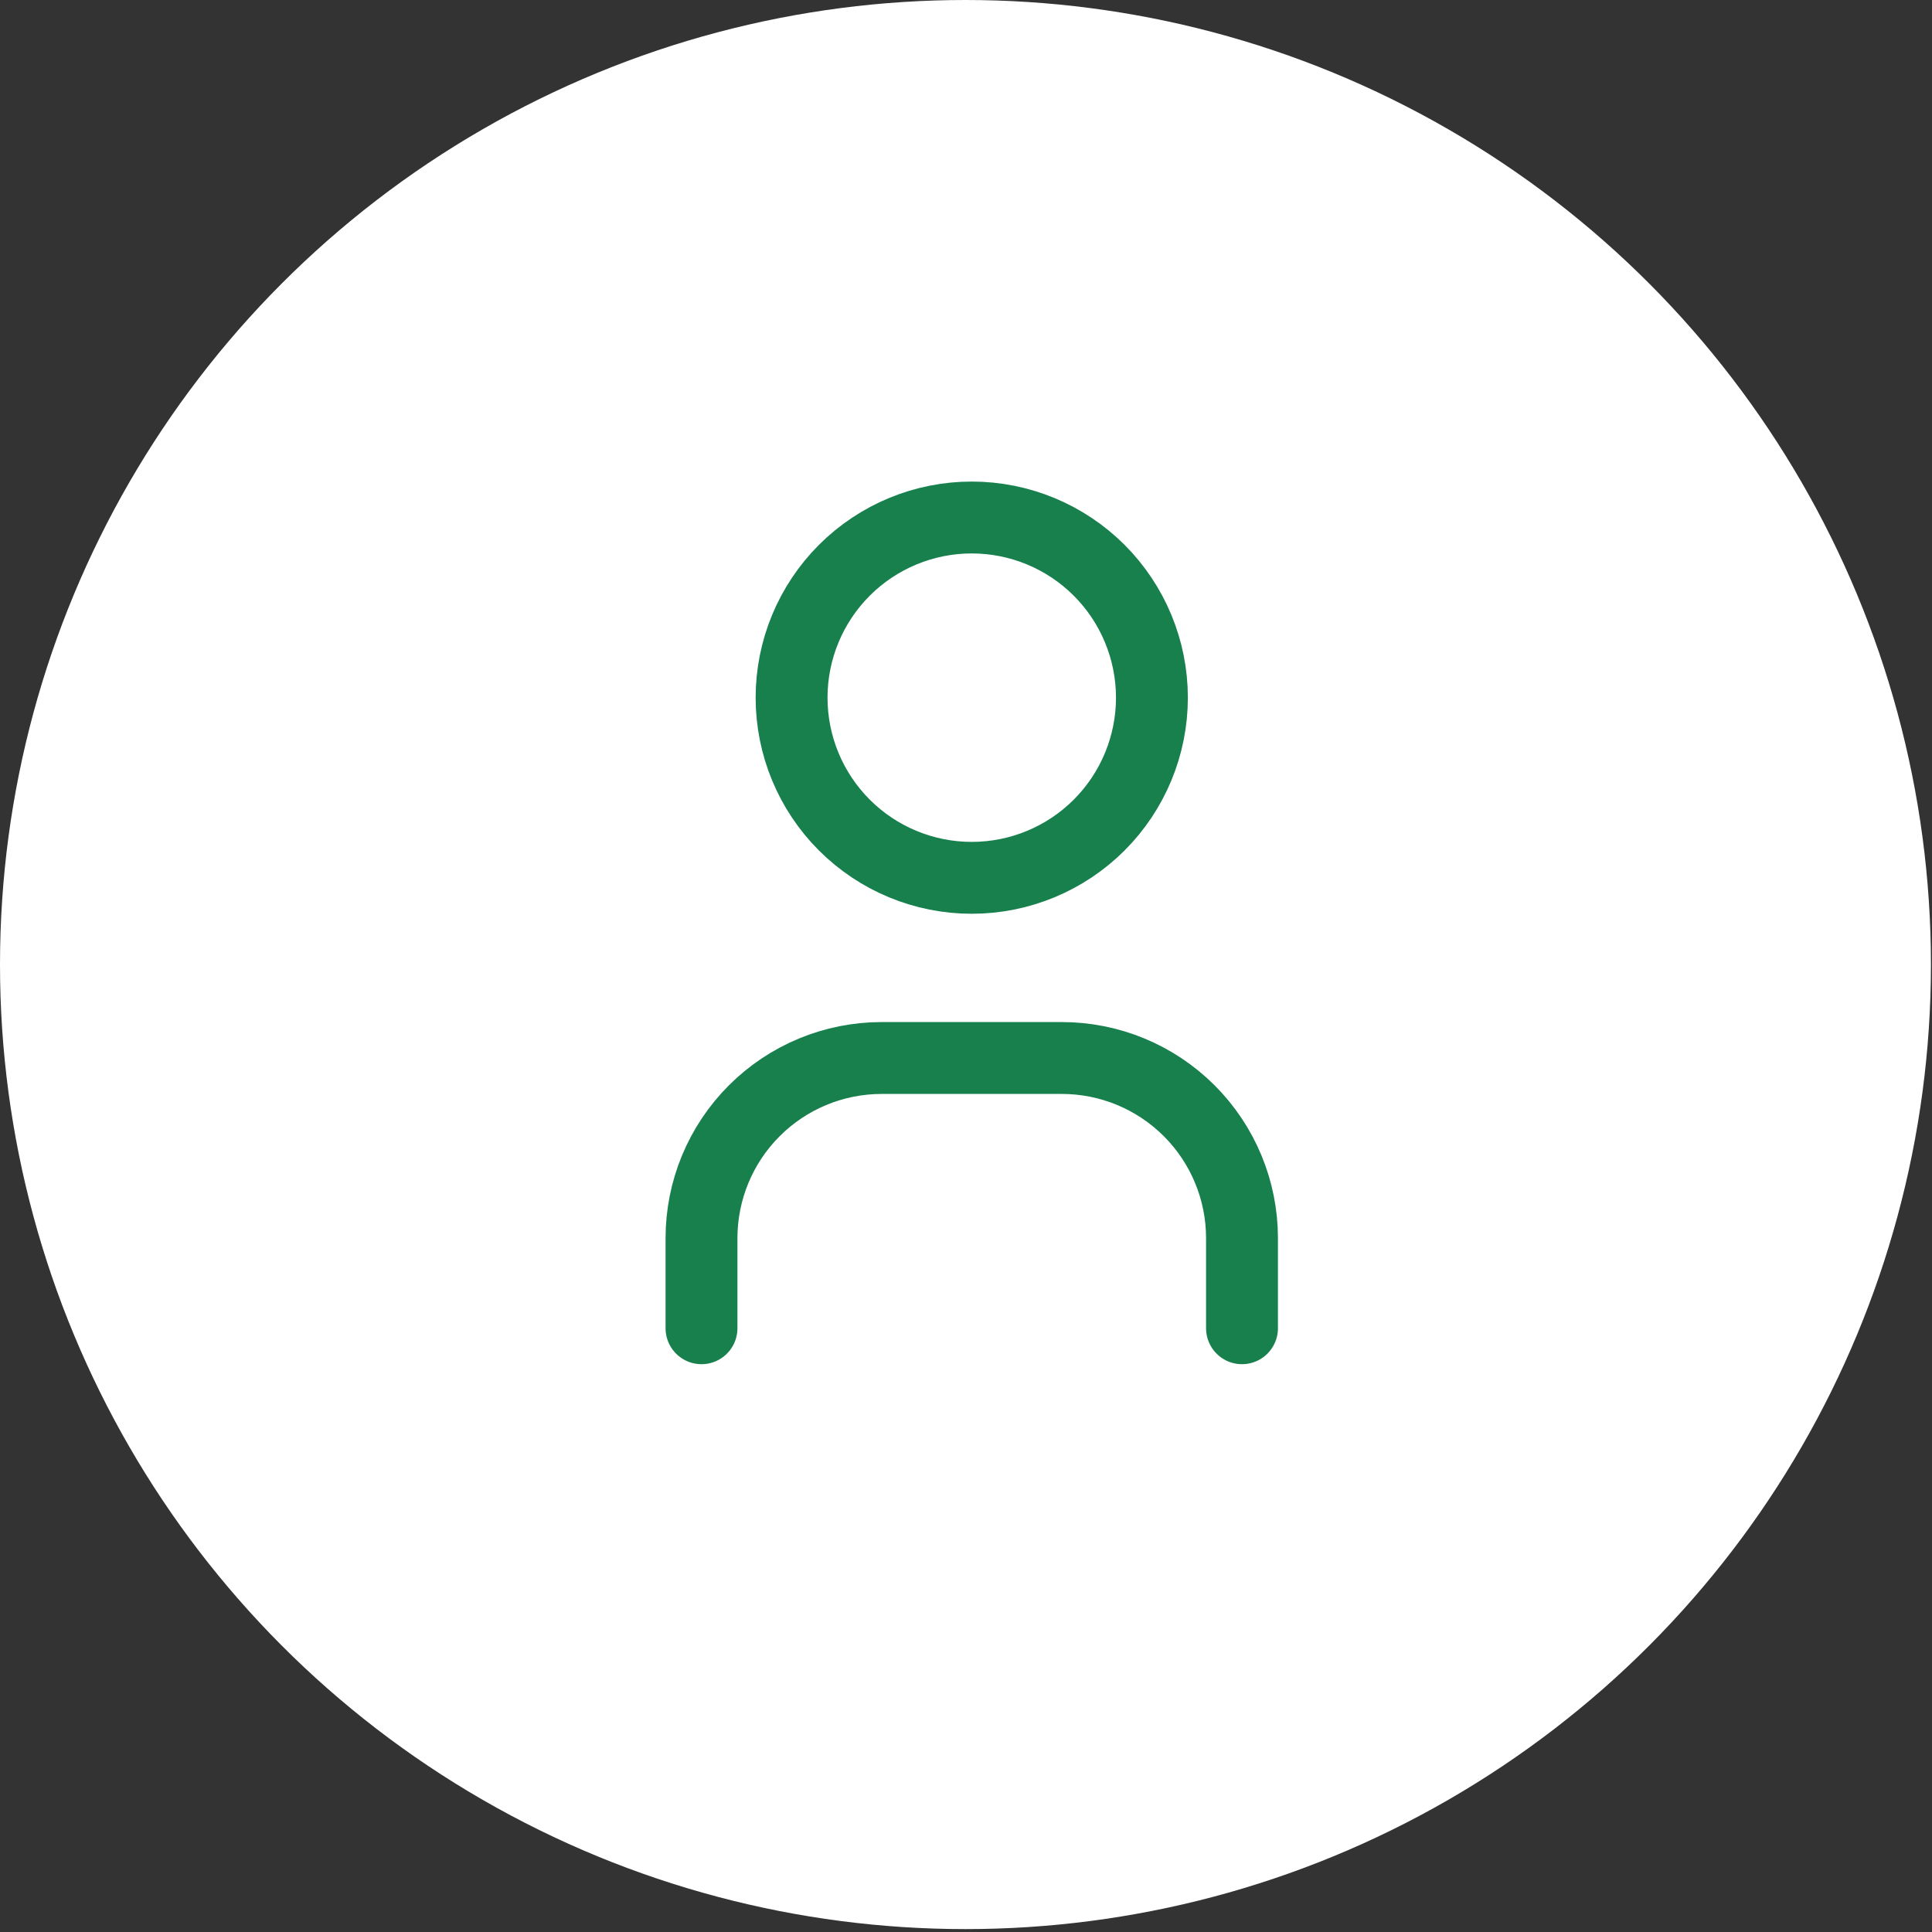 <svg width="168" height="168" viewBox="0 0 168 168" fill="none" xmlns="http://www.w3.org/2000/svg">
<rect x="0" y="0" width="168" height="168" fill="#333333" stroke="none"/>
<ellipse cx="83.954" cy="83.874" rx="83.954" ry="83.874" fill="white"/>
<path d="M68.833 60.667C68.833 64.822 70.484 68.807 73.422 71.745C76.36 74.683 80.345 76.333 84.5 76.333C88.655 76.333 92.64 74.683 95.578 71.745C98.516 68.807 100.167 64.822 100.167 60.667C100.167 56.512 98.516 52.527 95.578 49.589C92.64 46.651 88.655 45 84.5 45C80.345 45 76.36 46.651 73.422 49.589C70.484 52.527 68.833 56.512 68.833 60.667Z" stroke="#17804D" stroke-width="6.25" stroke-linecap="round" stroke-linejoin="round"/>
<path d="M61 115.5V107.667C61 103.512 62.651 99.527 65.589 96.589C68.527 93.651 72.512 92 76.667 92H92.333C96.488 92 100.473 93.651 103.411 96.589C106.349 99.527 108 103.512 108 107.667V115.5" stroke="#17804D" stroke-width="6.25" stroke-linecap="round" stroke-linejoin="round"/>
</svg>
